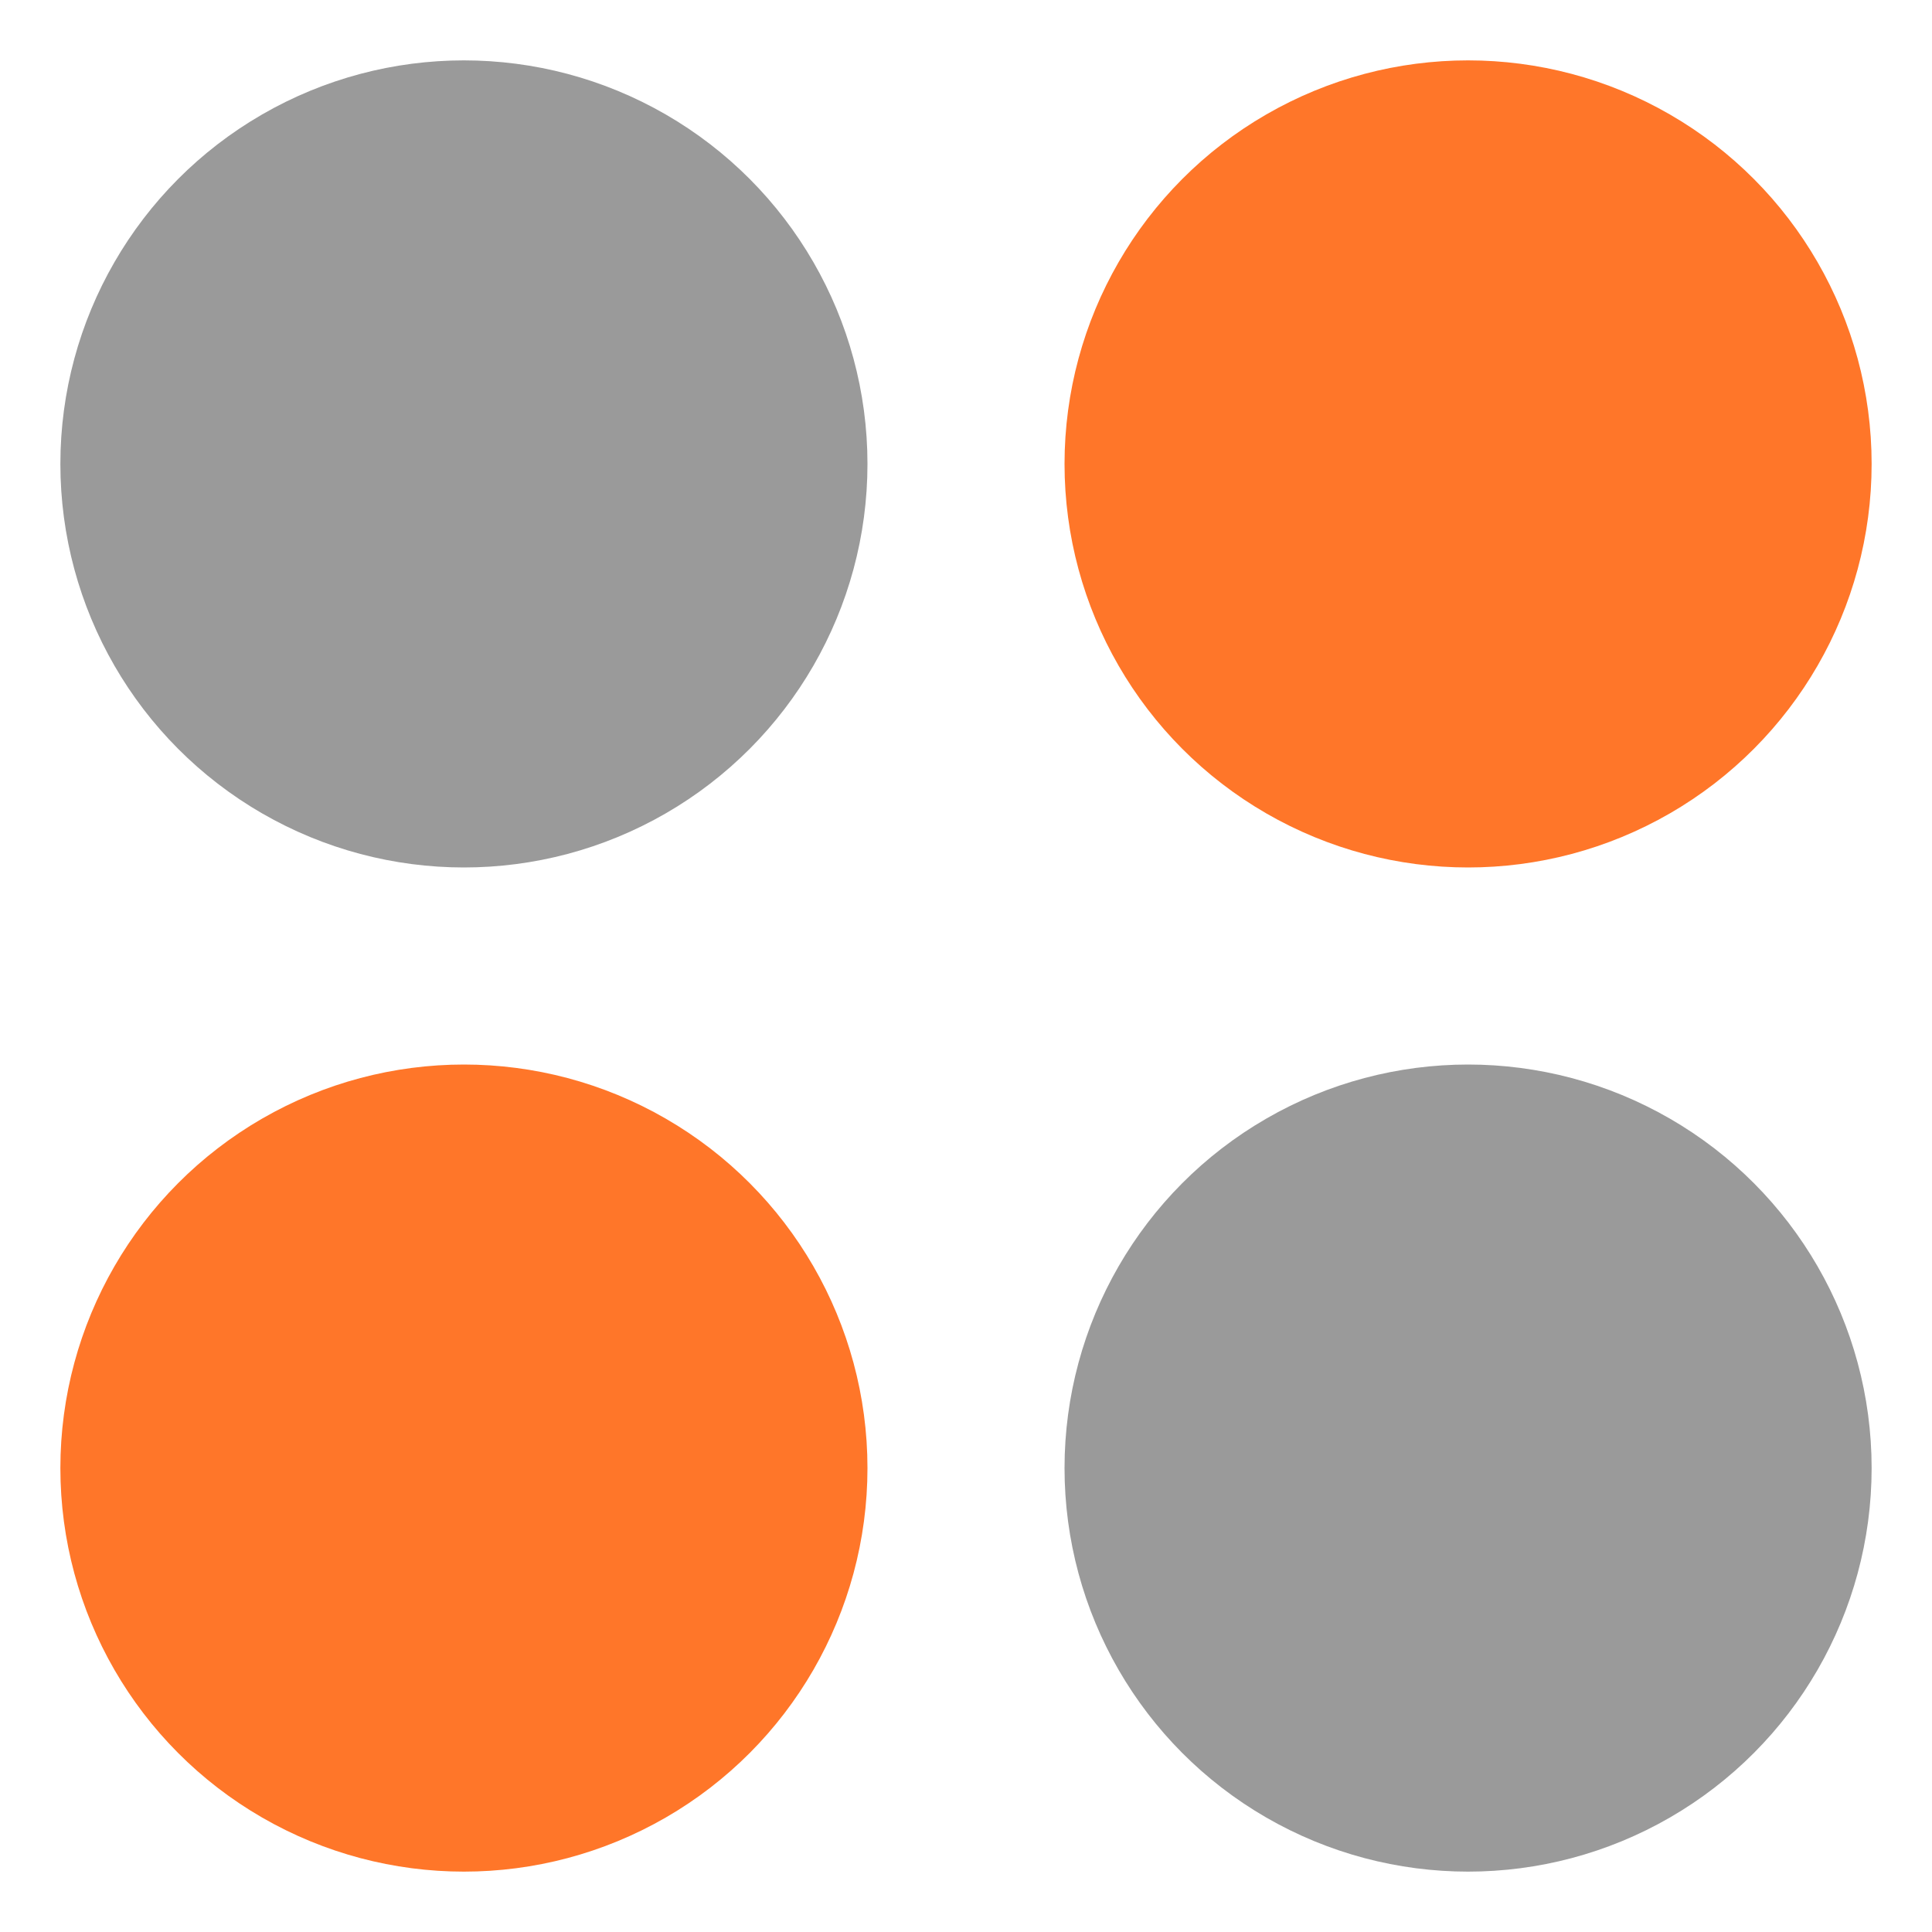 <svg width="16" height="16" viewBox="0 0 16 16" fill="none" xmlns="http://www.w3.org/2000/svg">
<circle cx="3.842" cy="3.842" r="3.342" fill="#9A9A9A"/>
<circle cx="12.158" cy="3.842" r="3.342" fill="#FF7629"/>
<circle cx="3.842" cy="12.158" r="3.342" fill="#FF7629"/>
<circle cx="12.158" cy="12.158" r="3.342" fill="#9A9A9A"/>
</svg>
